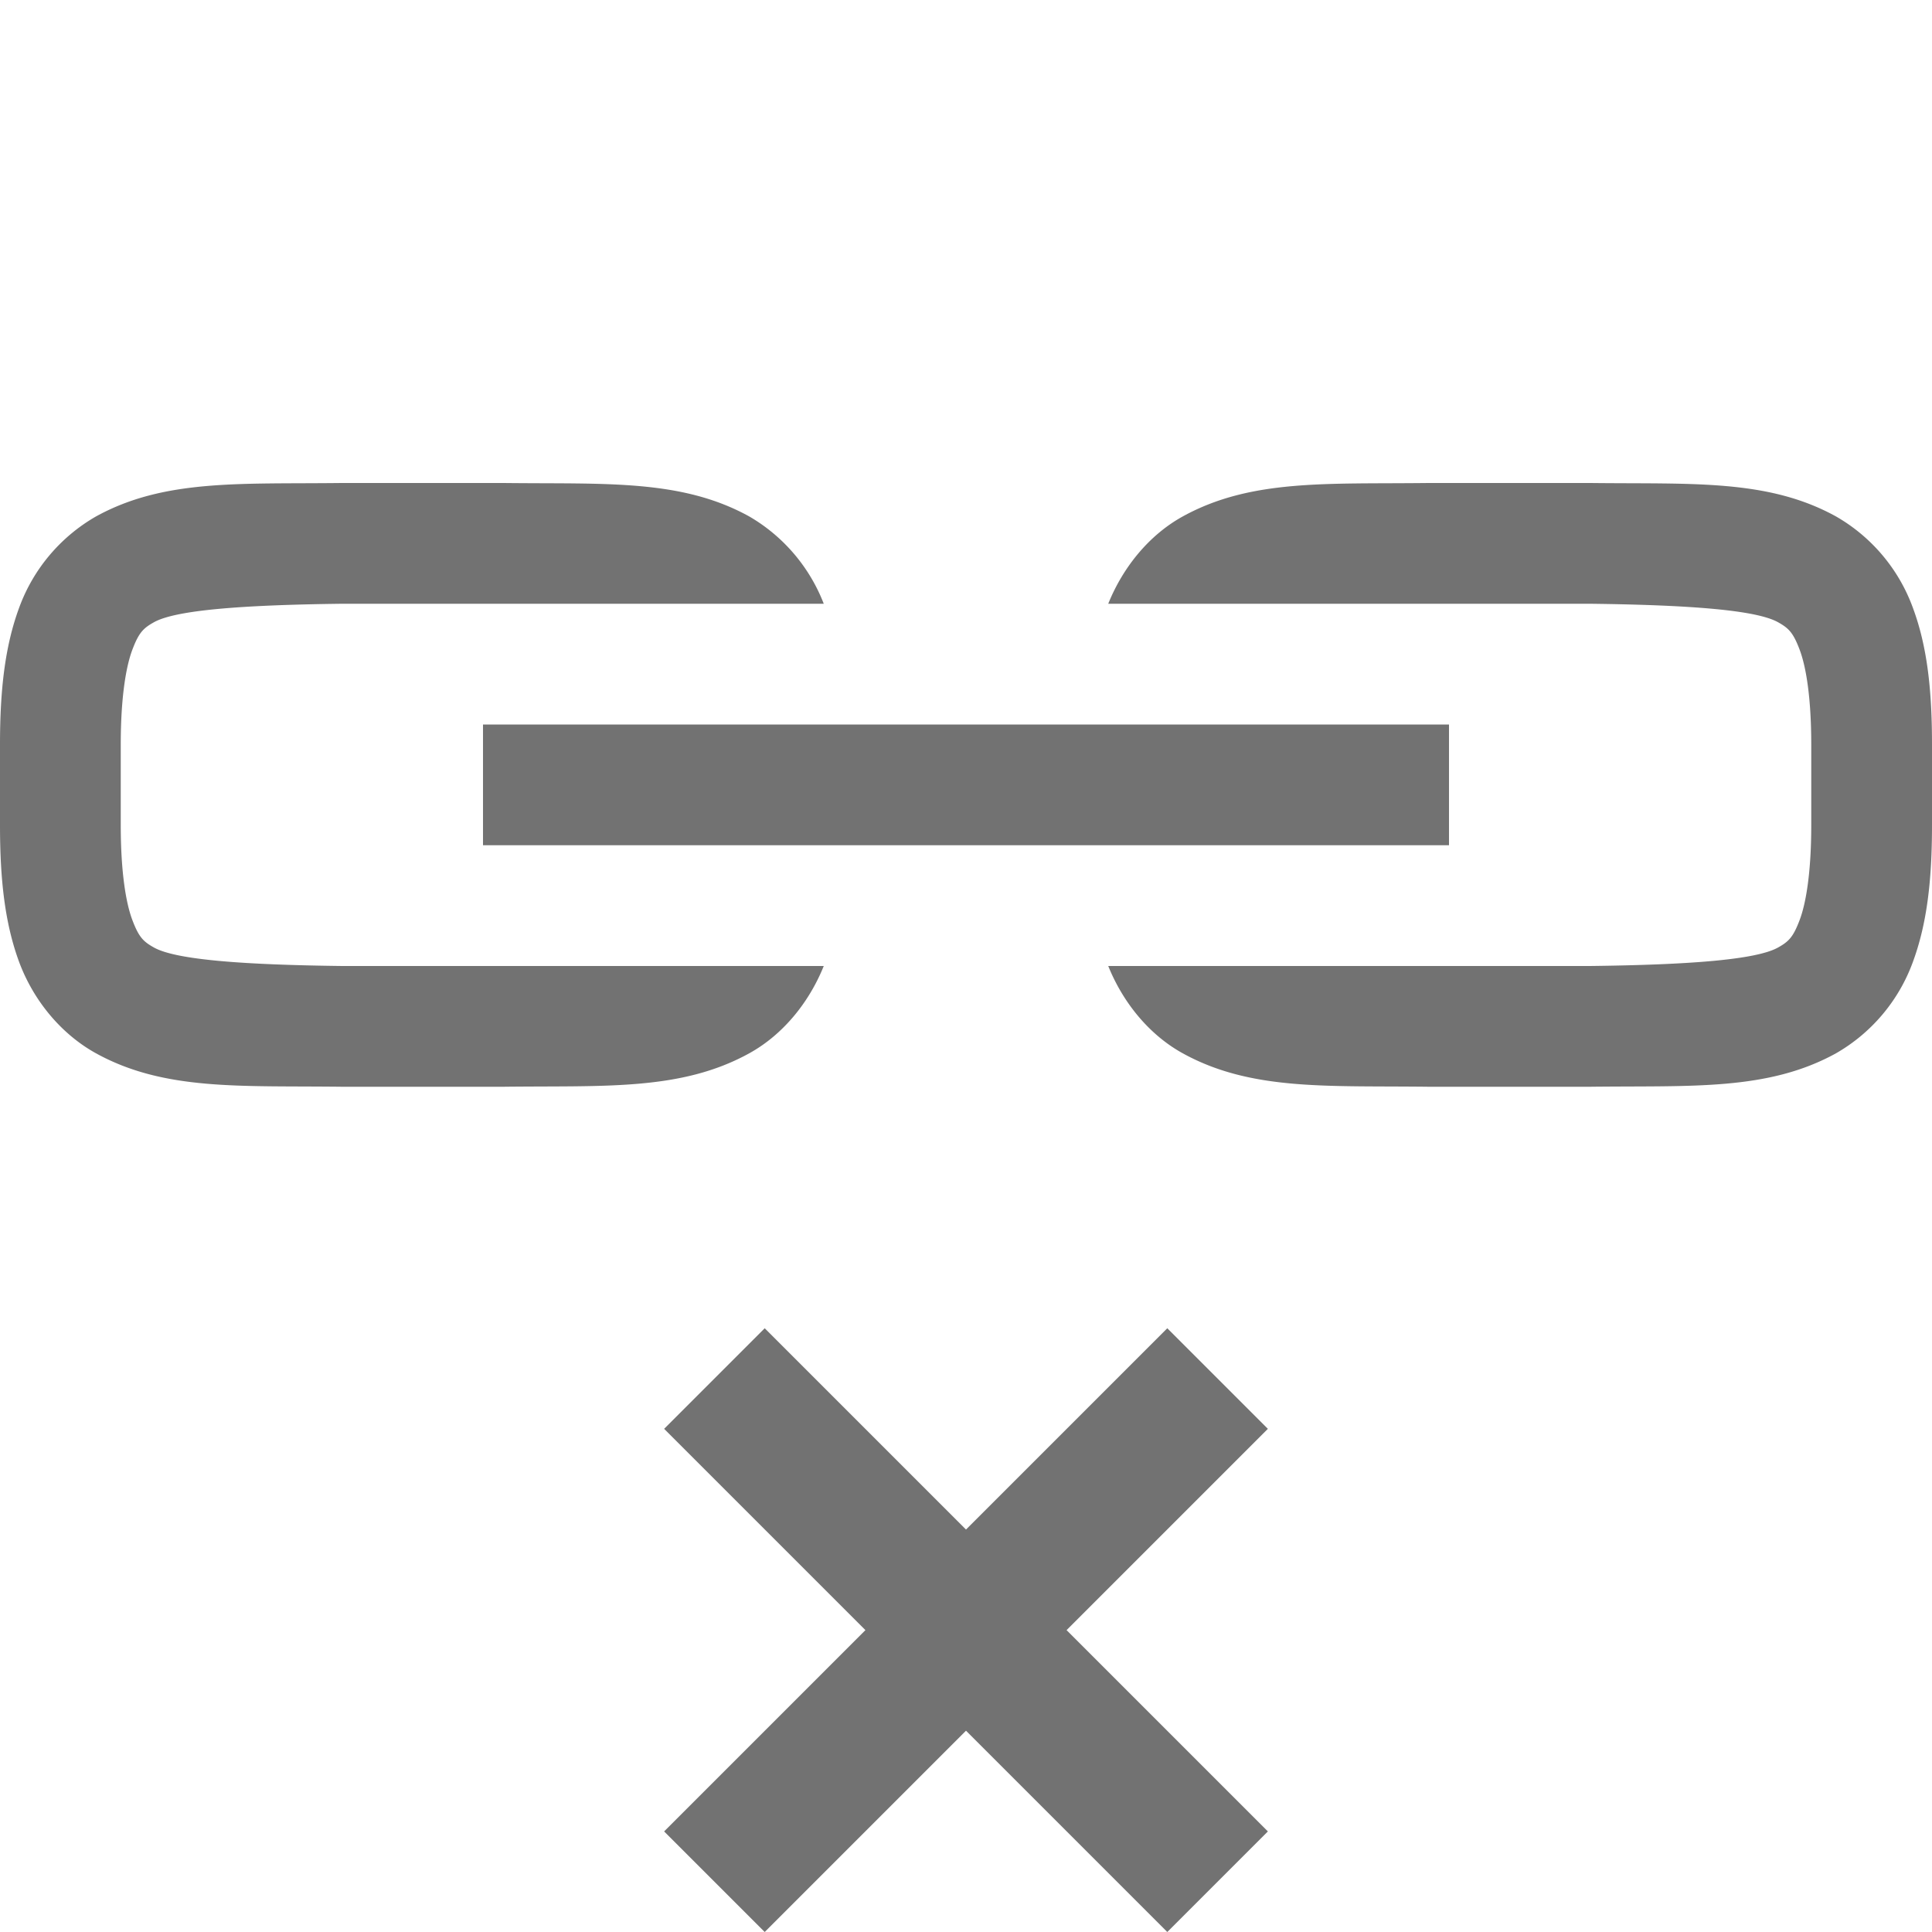 <svg width="16" height="16" version="1.1" xmlns="http://www.w3.org/2000/svg"><defs>
  <style id="current-color-scheme" type="text/css">.ColorScheme-Text { color:#727272; } .ColorScheme-Highlight { color:#5294e2; }</style>
 </defs>
 <path d="M 5.5,11.833 7.167,13.5 5.5,15.167 6.333,16 8,14.333 9.667,16 10.5,15.167 8.833,13.5 10.5,11.833 9.667,11 8,12.667 6.333,11 Z" color="#da4453" style="fill:currentColor" class="ColorScheme-Text"/>
 <path d="m2.828 4c-0.838 0.01-1.467-0.035-2.033 0.277a1.44 1.44 0 0 0-0.635 0.752c-0.12 0.323-0.16 0.688-0.16 1.137v0.668c0 0.45 0.04 0.814 0.16 1.137 0.121 0.322 0.352 0.596 0.635 0.752 0.566 0.312 1.195 0.267 2.033 0.277h1.344c0.838-0.01 1.467 0.035 2.033-0.277 0.274-0.151 0.493-0.415 0.617-0.723h-3.988c-0.838-0.01-1.377-0.053-1.557-0.152-0.09-0.05-0.127-0.086-0.181-0.229s-0.096-0.401-0.096-0.785v-0.668c0-0.384 0.042-0.642 0.096-0.785s0.091-0.179 0.181-0.229c0.18-0.099 0.72-0.142 1.557-0.152h3.988a1.434 1.434 0 0 0-0.617-0.723c-0.565-0.312-1.195-0.267-2.033-0.277h-1.34zm9 0c-0.838 0.01-1.467-0.035-2.033 0.277-0.274 0.151-0.493 0.415-0.617 0.723h3.988c0.838 0.01 1.377 0.053 1.557 0.152 0.09 0.05 0.127 0.086 0.181 0.229s0.096 0.401 0.096 0.785v0.668c0 0.384-0.042 0.642-0.096 0.785s-0.091 0.179-0.181 0.229c-0.18 0.099-0.719 0.142-1.557 0.152h-3.988c0.124 0.308 0.343 0.572 0.617 0.723 0.566 0.312 1.195 0.267 2.033 0.277h1.344c0.838-0.01 1.467 0.035 2.033-0.277a1.44 1.44 0 0 0 0.635-0.752c0.12-0.323 0.16-0.688 0.16-1.137v-0.668c0-0.45-0.039-0.814-0.16-1.137a1.44 1.44 0 0 0-0.635-0.752c-0.565-0.312-1.195-0.267-2.033-0.277h-1.34zm-7.828 2v1h8v-1z" style="fill:currentColor" class="ColorScheme-Text" font-family="sans-serif" font-weight="400" overflow="visible"/>
</svg>
